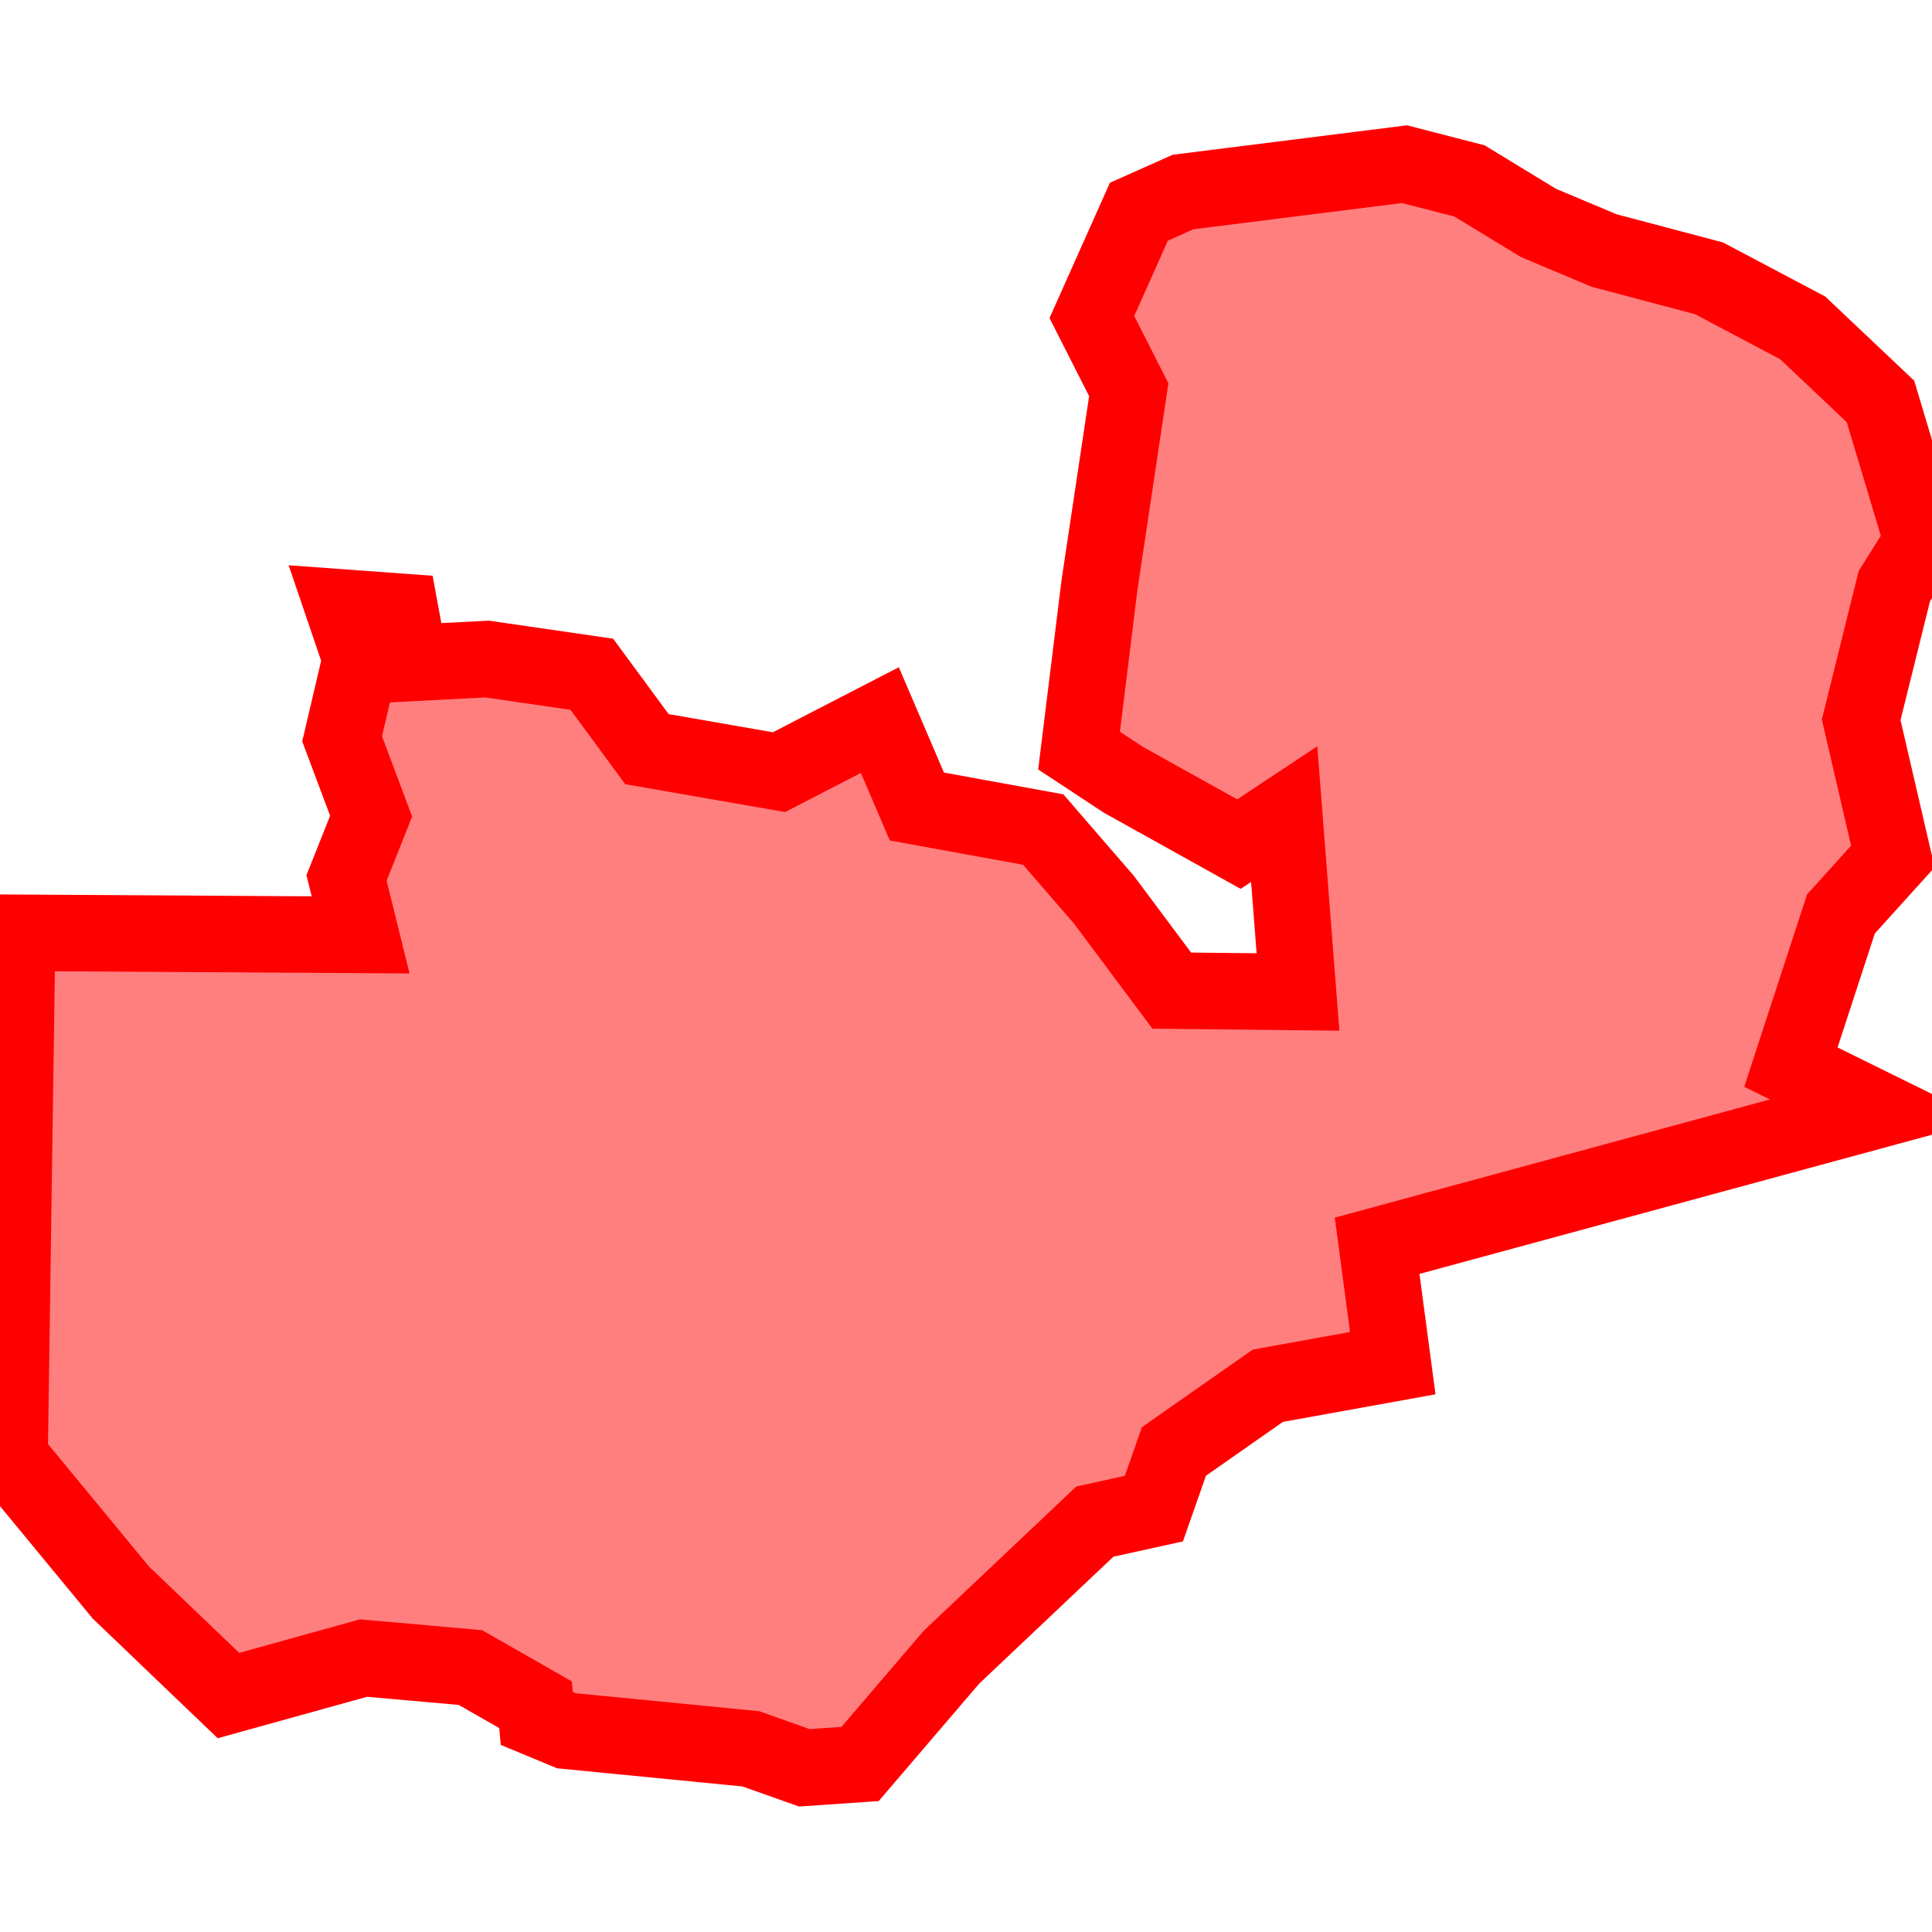 <?xml version="1.0" encoding="UTF-8"?>
<svg xmlns="http://www.w3.org/2000/svg" xmlns:xlink="http://www.w3.org/1999/xlink"
     width="101" height="101" viewBox="-50.5 -50.5 101 101">
<defs>
</defs>
<path d="M43.738,-33.361 L43.738,-33.361 L47.807,-29.514 L50,-22.195 L48.531,-19.859 L46.798,-12.869 L48.454,-5.725 L45.741,-2.724 L43.124,5.286 L47.658,7.52 L21.493,14.626 L22.31,20.763 L15.779,21.943 L10.87,25.378 L9.822,28.367 L6.735,29.046 L-0.763,36.137 L-5.538,41.717 L-8.45,41.917 L-11.251,40.924 L-20.888,39.98 L-22.438,39.336 L-22.503,38.62 L-25.905,36.676 L-31.496,36.18 L-38.556,38.14 L-44.183,32.754 L-50,25.699 L-49.603,-1.736 L-31.649,-1.627 L-32.384,-4.603 L-31.099,-7.833 L-32.615,-11.877 L-31.634,-16.059 L-32.545,-18.736 L-29.571,-18.519 L-29.077,-15.838 L-25.036,-16.047 L-19.561,-15.251 L-16.679,-11.336 L-9.775,-10.134 L-4.504,-12.856 L-2.569,-8.338 L4.038,-7.133 L7.215,-3.459 L10.756,1.287 L17.355,1.358 L16.634,-7.94 L14.268,-6.372 L8.24,-9.727 L5.91,-11.262 L6.978,-19.916 L8.509,-30.125 L6.58,-33.927 L9.037,-39.431 L11.348,-40.462 L22.929,-41.917 L26.326,-41.04 L29.928,-38.845 L33.365,-37.401 L38.844,-35.95 L43.738,-33.361 Z" stroke-width="4" stroke="#ff0000" fill="#ff0000" fill-opacity="0.5" />
</svg>